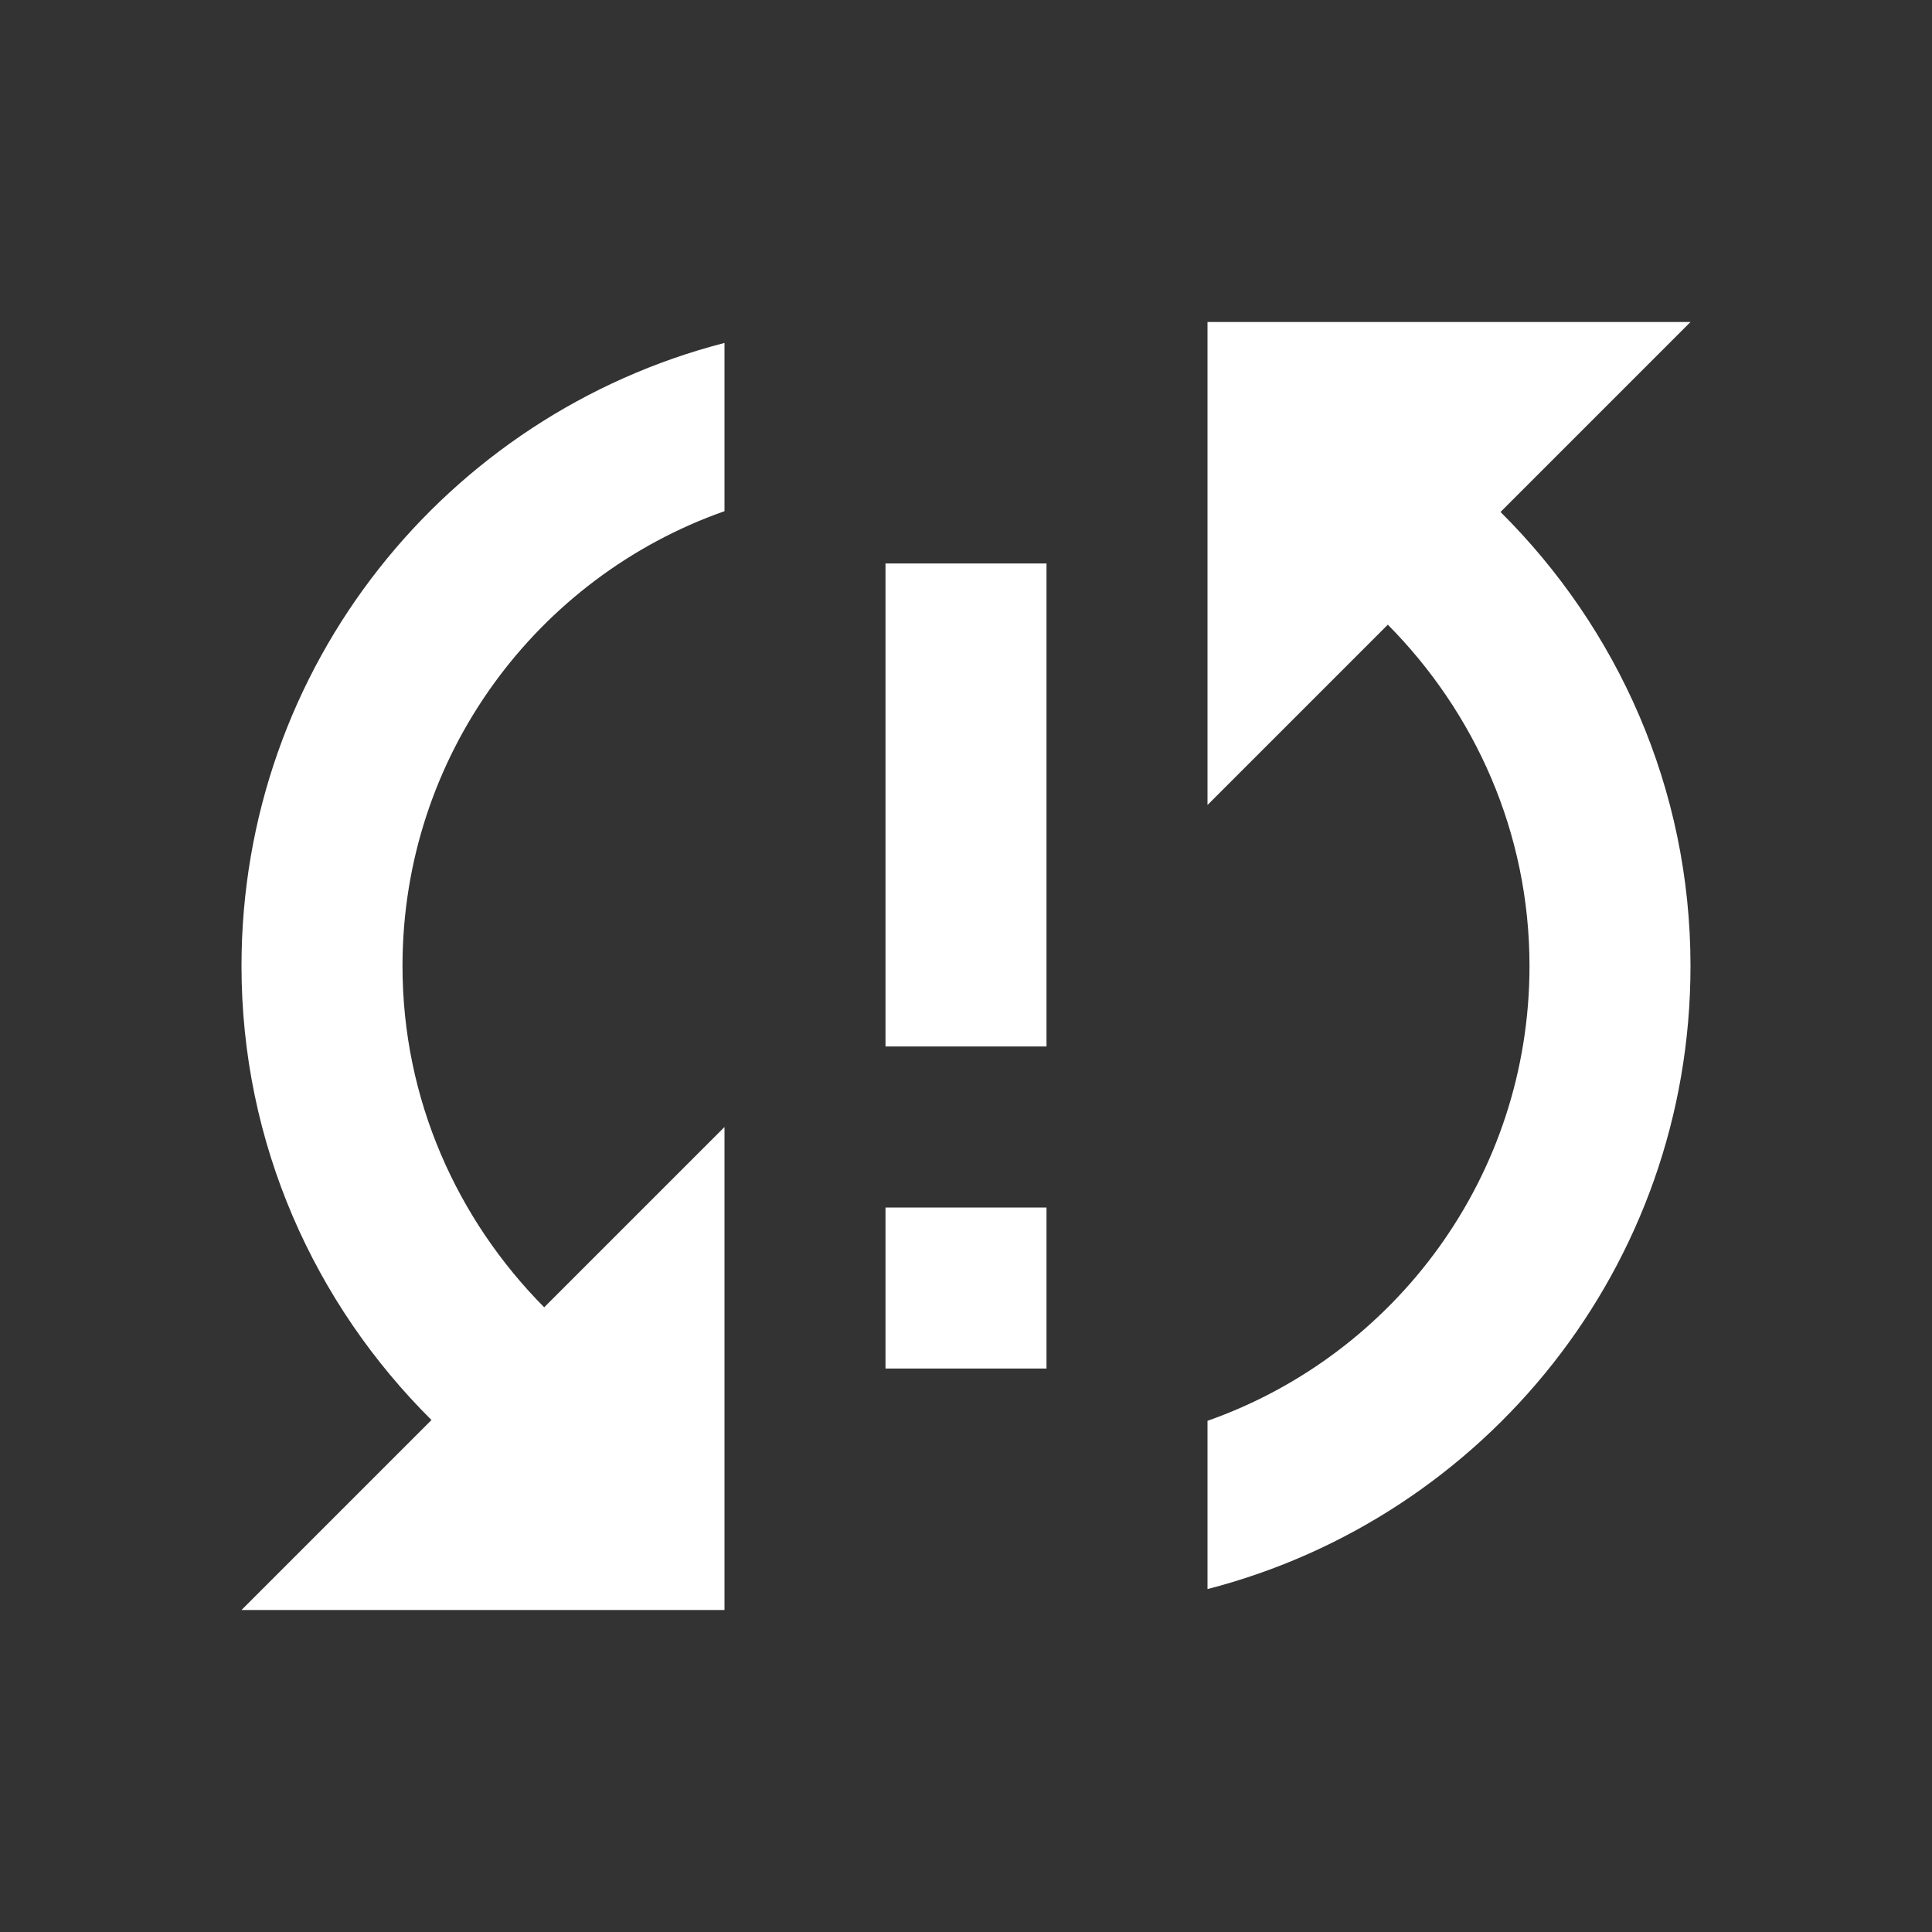 <?xml version="1.0" encoding="UTF-8"?><!DOCTYPE svg PUBLIC "-//W3C//DTD SVG 1.1//EN" "http://www.w3.org/Graphics/SVG/1.1/DTD/svg11.dtd"><svg xmlns="http://www.w3.org/2000/svg" xmlns:xlink="http://www.w3.org/1999/xlink" version="1.1" width="512" height="512" viewBox="0 0 512 512"><rect x="0" y="0" width="512" height="512" fill="#333333" stroke="none"/>    <path fill="#ffffff" transform="scale(1, -1) translate(0, -448)" glyph-name="sync-alert" unicode="&#xF4E7;" horiz-adv-x="512" d=" M234.667 170.667H277.333V298.667H234.667M448 362.667H320V234.667L367.787 282.453C390.827 259.2 405.333 227.413 405.333 192C405.333 136.32 369.707 88.96 320 71.467V26.88C393.6 45.867 448 112.427 448 192C448 239.147 428.587 281.6 397.653 312.32M234.667 85.333H277.333V128H234.667M64 192C64 144.853 83.413 102.4 114.347 71.68L64 21.333H192V149.333L144.213 101.547C121.173 124.8 106.667 156.587 106.667 192C106.667 247.68 142.293 295.04 192 312.533V357.12C118.4 338.133 64 271.573 64 192z" /></svg>